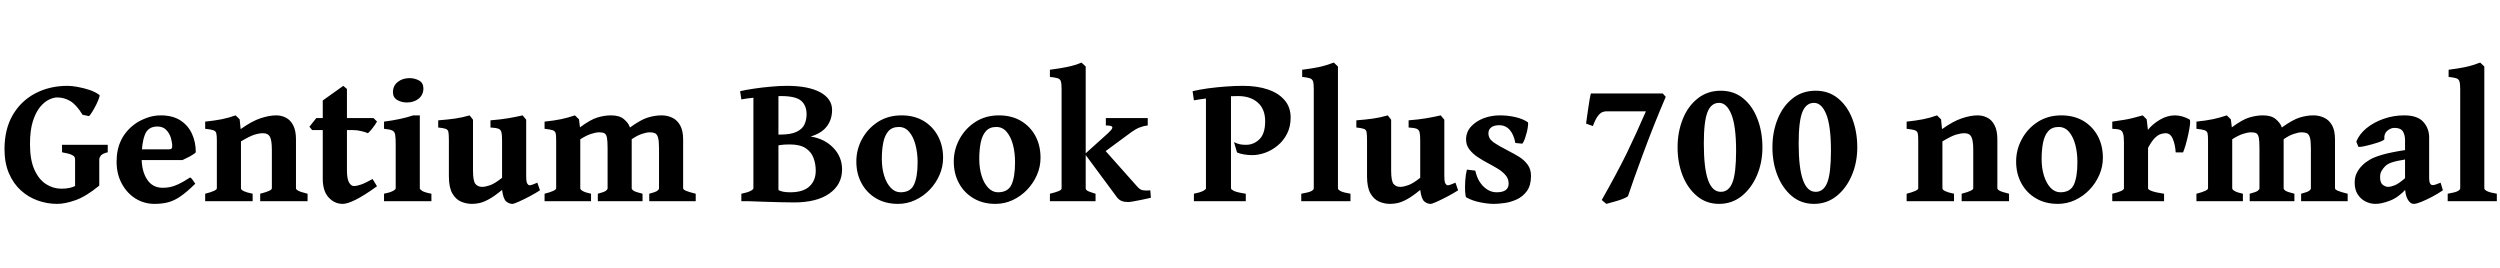 <svg xmlns="http://www.w3.org/2000/svg" xmlns:xlink="http://www.w3.org/1999/xlink" width="327.645" height="35.156"><path fill="black" d="M14.12 18.98L14.12 19.96Q13.45 20.11 13.23 20.38Q13.01 20.65 13.01 20.92L13.01 20.92L13.01 24.33Q13.01 24.33 12.69 24.44Q12.36 24.55 11.89 24.70Q11.43 24.86 10.96 25.00Q10.49 25.14 10.17 25.21Q9.84 25.28 9.84 25.22L9.84 25.22L9.84 20.92Q9.84 20.74 9.77 20.58Q9.70 20.43 9.35 20.27Q8.99 20.11 8.13 19.96L8.13 19.96L8.13 18.98L14.12 18.98ZM13.03 12.45L13.03 12.45Q13.11 12.50 12.97 12.88Q12.83 13.27 12.59 13.76Q12.34 14.25 12.08 14.67Q11.82 15.08 11.67 15.22L11.67 15.22L10.82 15.04Q10.04 13.77 9.25 13.27Q8.45 12.77 7.48 12.77L7.48 12.77Q7.04 12.77 6.44 13.05Q5.84 13.32 5.26 14.01Q4.69 14.70 4.31 15.88Q3.93 17.07 3.93 18.90L3.93 18.90Q3.93 20.95 4.51 22.24Q5.09 23.53 6.03 24.13Q6.97 24.73 8.04 24.73L8.04 24.73Q9.22 24.73 9.91 24.34Q10.59 23.95 11.20 23.38L11.20 23.38Q11.31 23.43 11.73 23.64Q12.15 23.85 12.56 24.06Q12.96 24.27 13.01 24.33L13.01 24.33Q11.27 25.75 9.91 26.23Q8.54 26.72 7.48 26.72L7.48 26.72Q6.18 26.72 4.95 26.28Q3.71 25.84 2.73 24.95Q1.75 24.06 1.17 22.71Q0.59 21.35 0.59 19.55L0.59 19.55Q0.59 16.95 1.66 15.09Q2.74 13.23 4.62 12.24Q6.49 11.25 8.87 11.25L8.87 11.25Q9.39 11.25 10.17 11.39Q10.96 11.53 11.74 11.79Q12.53 12.06 13.03 12.45ZM25.66 19.96L25.66 19.96Q25.45 20.19 24.87 20.51Q24.28 20.82 23.91 20.98L23.91 20.98L16.71 20.98L16.73 19.57L22.13 19.57Q22.39 19.57 22.48 19.48Q22.57 19.39 22.57 19.15L22.57 19.15Q22.57 18.67 22.39 18.06Q22.21 17.46 21.78 17.02Q21.35 16.58 20.63 16.58L20.63 16.58Q19.39 16.58 18.98 17.68Q18.56 18.77 18.56 20.66L18.56 20.66Q18.56 22.42 19.27 23.51Q19.98 24.61 21.33 24.61L21.33 24.61Q21.82 24.61 22.29 24.52Q22.76 24.43 23.38 24.14Q24 23.85 24.93 23.25L24.93 23.25Q25.08 23.33 25.31 23.66Q25.55 23.99 25.59 24.08L25.59 24.08Q24.49 25.16 23.66 25.73Q22.83 26.31 22.04 26.51Q21.25 26.72 20.26 26.72L20.26 26.72Q18.89 26.72 17.76 26.02Q16.63 25.31 15.96 24.06Q15.28 22.82 15.28 21.16L15.28 21.16Q15.28 18.04 17.64 16.28L17.64 16.28Q18.29 15.80 19.20 15.46Q20.10 15.12 21.07 15.12L21.07 15.12Q22.61 15.12 23.63 15.77Q24.64 16.42 25.15 17.51Q25.66 18.61 25.66 19.96ZM40.31 26.37L34.10 26.37L34.10 25.39Q34.95 25.17 35.29 25.00Q35.63 24.83 35.63 24.68L35.63 24.68L35.63 19.65Q35.63 18.40 35.38 17.93Q35.13 17.46 34.48 17.46L34.48 17.46Q33.97 17.46 33.35 17.65Q32.72 17.85 31.58 18.53L31.58 18.53L31.58 24.68Q31.58 25.08 33.11 25.39L33.11 25.39L33.11 26.37L26.89 26.37L26.89 25.39Q28.42 25.00 28.42 24.68L28.42 24.68L28.42 18.39Q28.42 17.78 28.35 17.48Q28.29 17.19 27.97 17.07Q27.66 16.96 26.89 16.88L26.89 16.88L26.89 15.94Q28.13 15.81 29.04 15.63Q29.96 15.45 30.88 15.12L30.88 15.12L31.41 15.64L31.54 16.92Q33 15.88 34.14 15.50Q35.29 15.12 36.20 15.12L36.20 15.12Q36.88 15.12 37.46 15.42Q38.05 15.71 38.42 16.41Q38.79 17.10 38.79 18.27L38.79 18.27L38.79 24.68Q38.79 24.83 39.09 25.00Q39.39 25.16 40.31 25.39L40.31 25.39L40.31 26.37ZM48.83 23.46L49.41 24.41Q47.73 25.62 46.63 26.17Q45.54 26.72 44.92 26.72L44.92 26.72Q43.85 26.72 43.08 25.89Q42.30 25.05 42.30 23.43L42.30 23.43L42.30 17.05L40.91 17.05L40.55 16.61L41.46 15.47L42.30 15.47L42.30 13.17L44.99 11.25L45.47 11.66L45.47 15.47L48.95 15.47L49.41 15.93Q49.18 16.34 48.82 16.80Q48.46 17.26 48.22 17.46L48.22 17.46Q47.94 17.32 47.38 17.19Q46.83 17.05 46.31 17.05L46.31 17.05L45.47 17.05L45.47 22.30Q45.47 23.44 45.74 23.91Q46.02 24.38 46.37 24.38L46.37 24.38Q46.78 24.38 47.31 24.19Q47.84 24.01 48.83 23.46L48.83 23.46ZM55.49 11.59L55.49 11.59Q55.49 12.42 54.87 12.93Q54.26 13.43 53.32 13.43L53.32 13.43Q52.63 13.43 52.07 13.11Q51.50 12.79 51.50 12.07L51.50 12.07Q51.50 11.23 52.14 10.73Q52.77 10.24 53.67 10.24L53.67 10.24Q54.35 10.24 54.92 10.55Q55.49 10.86 55.49 11.59ZM56.54 26.37L50.33 26.37L50.33 25.39Q51.13 25.23 51.49 25.03Q51.86 24.83 51.86 24.68L51.86 24.68L51.86 18.87Q51.86 18.06 51.79 17.66Q51.73 17.26 51.41 17.10Q51.09 16.95 50.33 16.88L50.33 16.88L50.33 15.94Q51.42 15.80 52.36 15.60Q53.30 15.41 54.15 15.12L54.15 15.12L55.02 15.12L55.02 24.68Q55.02 24.82 55.35 25.03Q55.69 25.23 56.54 25.39L56.54 25.39L56.54 26.37ZM70.42 23.94L70.77 24.94Q70.20 25.31 69.42 25.73Q68.64 26.14 67.99 26.43Q67.35 26.72 67.15 26.72L67.15 26.72Q66.74 26.72 66.35 26.41Q65.96 26.10 65.80 24.89L65.80 24.89Q64.83 25.69 64.13 26.08Q63.43 26.47 62.89 26.60Q62.36 26.72 61.85 26.72L61.85 26.72Q61.13 26.72 60.43 26.43Q59.73 26.13 59.28 25.35Q58.83 24.56 58.83 23.10L58.83 23.10L58.83 18.39Q58.83 17.64 58.77 17.31Q58.71 16.99 58.42 16.89Q58.13 16.78 57.43 16.71L57.43 16.71L57.43 15.77Q58.72 15.67 59.62 15.54Q60.52 15.42 61.55 15.12L61.55 15.12L61.99 15.69L61.99 22.34Q61.99 23.72 62.31 24.11Q62.63 24.49 63.20 24.49L63.20 24.49Q63.61 24.49 64.24 24.27Q64.86 24.05 65.80 23.30L65.80 23.30L65.80 18.39Q65.80 17.68 65.72 17.34Q65.64 16.99 65.32 16.87Q65.00 16.75 64.28 16.71L64.28 16.71L64.28 15.77Q65.57 15.67 66.58 15.50Q67.59 15.33 68.50 15.12L68.50 15.12L68.96 15.69L68.96 22.92Q68.96 23.64 69.02 23.86Q69.08 24.08 69.23 24.21L69.23 24.21Q69.36 24.32 69.59 24.26Q69.82 24.20 70.42 23.94L70.42 23.94ZM91.18 26.37L85.09 26.37L85.09 25.39Q85.93 25.17 86.15 25.00Q86.37 24.83 86.37 24.68L86.37 24.68L86.37 19.42Q86.37 18.46 86.24 18.02Q86.11 17.58 85.84 17.46Q85.57 17.34 85.16 17.34L85.16 17.34Q84.74 17.34 84.12 17.55Q83.51 17.75 82.79 18.25L82.79 18.25L82.79 24.68Q82.79 24.83 83.04 25.00Q83.29 25.16 84.21 25.39L84.21 25.39L84.21 26.37L78.35 26.37L78.35 25.39Q79.20 25.17 79.41 25.00Q79.63 24.83 79.63 24.68L79.63 24.68L79.63 19.42Q79.63 18.46 79.54 18.02Q79.44 17.58 79.20 17.46Q78.96 17.34 78.54 17.34L78.54 17.34Q78.11 17.34 77.49 17.54Q76.88 17.73 76.05 18.25L76.05 18.25L76.05 24.68Q76.05 24.86 76.38 25.04Q76.71 25.23 77.46 25.39L77.46 25.39L77.46 26.37L71.37 26.37L71.37 25.39Q72.89 25.00 72.89 24.68L72.89 24.68L72.89 18.39Q72.89 17.77 72.83 17.48Q72.76 17.19 72.45 17.07Q72.13 16.96 71.37 16.88L71.37 16.88L71.37 15.94Q72.69 15.80 73.58 15.61Q74.46 15.42 75.35 15.12L75.35 15.12L75.88 15.64L76.01 16.69Q77.40 15.66 78.32 15.39Q79.23 15.12 80.07 15.12L80.07 15.12Q81.19 15.12 81.76 15.61Q82.34 16.10 82.51 16.58L82.51 16.58L82.56 16.71Q83.99 15.68 84.91 15.40Q85.84 15.12 86.70 15.12L86.70 15.12Q87.45 15.12 88.09 15.42Q88.73 15.71 89.13 16.41Q89.53 17.10 89.53 18.27L89.53 18.27L89.53 24.68Q89.53 24.83 89.89 25.00Q90.26 25.16 91.18 25.39L91.18 25.39L91.18 26.37ZM110.36 22.20L110.36 22.20Q110.36 24.19 108.70 25.36Q107.05 26.53 104.06 26.53L104.06 26.53Q103.25 26.53 102.20 26.50Q101.14 26.47 100.08 26.44Q99.01 26.40 98.13 26.37L98.13 26.37L101.91 24.87Q102.27 25.05 102.66 25.13Q103.04 25.20 103.57 25.20L103.57 25.20Q105.26 25.20 106.08 24.43Q106.91 23.67 106.91 22.36L106.91 22.36Q106.91 21.49 106.62 20.71Q106.34 19.92 105.59 19.42Q104.85 18.93 103.49 18.93L103.49 18.93Q102.71 18.93 102.25 19.01Q101.78 19.09 101.39 19.20L101.39 19.20L101.27 17.64L102.19 17.64Q103.68 17.64 104.43 17.26Q105.19 16.88 105.45 16.27Q105.71 15.66 105.71 14.99L105.71 14.99Q105.71 13.82 104.99 13.20Q104.27 12.59 102.35 12.59L102.35 12.59Q101.74 12.59 100.77 12.64Q99.80 12.70 98.81 12.80Q97.83 12.90 97.16 13.03L97.16 13.03L97.00 11.95Q97.72 11.78 98.79 11.62Q99.86 11.46 101.01 11.36Q102.16 11.25 103.13 11.25L103.13 11.25Q105.93 11.25 107.49 12.09Q109.05 12.94 109.05 14.41L109.05 14.41Q109.05 15.67 108.35 16.58Q107.65 17.48 106.24 17.89L106.24 17.89Q108.09 18.19 109.22 19.38Q110.36 20.57 110.36 22.20ZM103.37 26.37L97.16 26.37L97.16 25.39Q97.96 25.23 98.35 25.03Q98.74 24.83 98.74 24.68L98.74 24.68L98.74 12.19L102.02 11.94L102.02 24.80Q102.02 24.94 102.27 25.14Q102.52 25.35 103.37 25.51L103.37 25.51L103.37 26.37ZM123.60 20.68L123.60 20.68Q123.60 21.86 123.13 22.93Q122.66 24.01 121.84 24.87Q121.02 25.72 119.95 26.22Q118.89 26.72 117.69 26.72L117.69 26.72Q116.04 26.72 114.81 25.99Q113.59 25.27 112.91 24.01Q112.23 22.76 112.23 21.16L112.23 21.16Q112.23 19.61 112.97 18.23Q113.72 16.85 115.05 15.98Q116.39 15.12 118.15 15.12L118.15 15.12Q119.80 15.12 121.03 15.84Q122.25 16.57 122.92 17.82Q123.60 19.08 123.60 20.68ZM120.26 21.27L120.26 21.27Q120.26 20.03 119.98 18.98Q119.71 17.93 119.16 17.29Q118.62 16.64 117.81 16.64L117.81 16.64Q116.92 16.64 116.43 17.19Q115.95 17.74 115.76 18.69Q115.57 19.63 115.57 20.82L115.57 20.82Q115.57 22.05 115.88 23.04Q116.19 24.04 116.75 24.62Q117.30 25.20 118.02 25.20L118.02 25.20Q119.33 25.20 119.79 24.19Q120.26 23.18 120.26 21.27ZM136.37 20.68L136.37 20.68Q136.37 21.86 135.90 22.93Q135.43 24.01 134.61 24.87Q133.79 25.72 132.73 26.22Q131.66 26.72 130.46 26.72L130.46 26.72Q128.81 26.72 127.59 25.99Q126.36 25.27 125.68 24.01Q125.00 22.76 125.00 21.16L125.00 21.16Q125.00 19.61 125.75 18.23Q126.49 16.85 127.83 15.98Q129.16 15.12 130.92 15.12L130.92 15.12Q132.57 15.12 133.80 15.84Q135.02 16.57 135.70 17.82Q136.37 19.08 136.37 20.68ZM133.03 21.27L133.03 21.27Q133.03 20.03 132.76 18.98Q132.48 17.93 131.94 17.29Q131.39 16.64 130.58 16.64L130.58 16.64Q129.69 16.64 129.21 17.19Q128.72 17.74 128.53 18.69Q128.34 19.63 128.34 20.82L128.34 20.82Q128.34 22.05 128.65 23.04Q128.96 24.04 129.52 24.62Q130.08 25.20 130.79 25.20L130.79 25.20Q132.11 25.20 132.57 24.19Q133.03 23.18 133.03 21.27ZM150.42 15.47L150.42 16.44Q149.91 16.49 149.37 16.70Q148.83 16.91 148.31 17.29L148.31 17.29L143.89 20.55L142.17 20.20L145.20 17.47Q145.71 17.00 145.77 16.79Q145.83 16.57 145.58 16.51Q145.34 16.44 144.93 16.44L144.93 16.44L144.93 15.47L150.42 15.47ZM143.58 26.37L137.60 26.37L137.60 25.39Q138.38 25.20 138.75 25.04Q139.13 24.89 139.13 24.68L139.13 24.68L139.13 11.65Q139.13 10.95 139.03 10.65Q138.93 10.35 138.60 10.25Q138.28 10.15 137.60 10.08L137.60 10.08L137.60 9.14Q138.86 8.98 139.87 8.77Q140.88 8.57 141.74 8.20L141.74 8.20L142.29 8.72L142.29 24.68Q142.29 24.86 142.50 24.99Q142.71 25.13 143.58 25.39L143.58 25.39L143.58 26.37ZM150.76 24.95L150.83 25.92Q150.38 26.03 149.74 26.16Q149.10 26.30 148.56 26.39Q148.02 26.48 147.86 26.48L147.86 26.48Q147.36 26.48 147.01 26.34Q146.65 26.20 146.39 25.86L146.39 25.86L142.20 20.20L144.47 19.31L149.07 24.48Q149.41 24.86 149.75 24.93Q150.08 25.00 150.76 24.95L150.76 24.95ZM169.15 15.40L169.15 15.40Q169.15 16.62 168.67 17.54Q168.20 18.46 167.44 19.08Q166.69 19.70 165.81 20.02Q164.93 20.33 164.12 20.33L164.12 20.33Q163.58 20.33 163.05 20.24Q162.52 20.16 162.12 19.98L162.12 19.98L161.73 18.63Q162.21 18.86 162.55 18.92Q162.89 18.98 163.30 18.98L163.30 18.98Q164.30 18.98 165.05 18.26Q165.81 17.53 165.81 15.88L165.81 15.88Q165.81 14.31 164.85 13.45Q163.89 12.59 162.25 12.59L162.25 12.59Q161.43 12.59 160.37 12.67Q159.30 12.75 158.27 12.88Q157.23 13.01 156.47 13.15L156.47 13.15L156.30 11.95Q157.18 11.74 158.31 11.58Q159.45 11.43 160.65 11.34Q161.85 11.25 162.91 11.25L162.91 11.25Q164.78 11.25 166.18 11.73Q167.58 12.21 168.36 13.13Q169.15 14.05 169.15 15.40ZM163.27 26.37L156.47 26.37L156.47 25.39Q157.27 25.23 157.66 25.03Q158.05 24.83 158.05 24.68L158.05 24.68L158.05 12.54L161.33 12.54L161.33 24.68Q161.33 24.82 161.69 25.01Q162.05 25.20 163.27 25.39L163.27 25.39L163.27 26.37ZM176.99 26.37L170.54 26.37L170.54 25.39Q171.55 25.22 171.87 25.04Q172.18 24.87 172.18 24.68L172.18 24.68L172.18 11.65Q172.18 10.96 172.08 10.65Q171.97 10.35 171.64 10.25Q171.32 10.15 170.66 10.08L170.66 10.08L170.66 9.14Q171.95 8.98 172.89 8.78Q173.82 8.58 174.81 8.20L174.81 8.20L175.35 8.72L175.35 24.68Q175.35 24.86 175.69 25.04Q176.03 25.23 176.99 25.39L176.99 25.39L176.99 26.37ZM190.75 23.94L191.10 24.94Q190.52 25.31 189.74 25.73Q188.96 26.14 188.32 26.43Q187.68 26.72 187.48 26.72L187.48 26.72Q187.07 26.72 186.68 26.41Q186.29 26.10 186.13 24.89L186.13 24.89Q185.16 25.69 184.46 26.08Q183.76 26.47 183.22 26.60Q182.68 26.72 182.18 26.72L182.18 26.72Q181.45 26.72 180.76 26.43Q180.06 26.13 179.61 25.35Q179.16 24.56 179.16 23.10L179.16 23.10L179.16 18.39Q179.16 17.64 179.10 17.31Q179.04 16.99 178.75 16.89Q178.45 16.78 177.76 16.71L177.76 16.71L177.76 15.77Q179.05 15.67 179.95 15.54Q180.84 15.42 181.88 15.12L181.88 15.12L182.32 15.69L182.32 22.34Q182.32 23.72 182.64 24.11Q182.95 24.49 183.53 24.49L183.53 24.49Q183.94 24.49 184.56 24.27Q185.19 24.05 186.13 23.30L186.13 23.30L186.13 18.39Q186.13 17.68 186.05 17.34Q185.96 16.99 185.65 16.87Q185.33 16.75 184.61 16.71L184.61 16.71L184.61 15.77Q185.89 15.67 186.91 15.50Q187.92 15.33 188.82 15.12L188.82 15.12L189.29 15.69L189.29 22.92Q189.29 23.64 189.35 23.86Q189.41 24.08 189.56 24.21L189.56 24.21Q189.69 24.32 189.92 24.26Q190.15 24.20 190.75 23.94L190.75 23.94ZM200.65 23.05L200.65 23.05Q200.65 24.29 200.12 25.03Q199.58 25.77 198.79 26.13Q197.99 26.50 197.17 26.61Q196.36 26.72 195.80 26.72L195.80 26.72Q194.98 26.72 193.96 26.51Q192.95 26.31 192.16 25.86L192.16 25.86Q192.07 25.80 192.02 25.17Q191.98 24.54 192.03 23.71Q192.08 22.88 192.25 22.23L192.25 22.23L193.34 22.36Q193.65 23.70 194.43 24.45Q195.20 25.20 196.15 25.20L196.15 25.20Q197.72 25.20 197.72 24.06L197.72 24.06Q197.72 23.43 197.32 22.96Q196.92 22.49 196.28 22.10Q195.64 21.71 194.93 21.34L194.93 21.34Q194.29 21 193.64 20.57Q193.00 20.14 192.57 19.58Q192.14 19.02 192.14 18.28L192.14 18.28Q192.14 17.31 192.78 16.60Q193.42 15.89 194.43 15.50Q195.45 15.12 196.56 15.12L196.56 15.12Q197.65 15.12 198.66 15.36Q199.66 15.61 200.23 16.02L200.23 16.02Q200.30 16.08 200.26 16.43Q200.23 16.78 200.12 17.26Q200.00 17.73 199.85 18.17Q199.69 18.61 199.52 18.83L199.52 18.83L198.60 18.74Q198.40 17.64 197.86 17.02Q197.32 16.41 196.49 16.41L196.49 16.41Q195.81 16.41 195.44 16.69Q195.07 16.98 195.07 17.46L195.07 17.46Q195.07 18.18 195.73 18.64Q196.38 19.10 197.78 19.82L197.78 19.82Q198.46 20.16 199.12 20.57Q199.78 20.99 200.21 21.58Q200.65 22.17 200.65 23.05ZM217.92 12.25L218.31 12.69Q217.50 14.58 216.74 16.49Q215.98 18.41 215.33 20.17Q214.68 21.93 214.17 23.36Q213.66 24.80 213.35 25.73L213.35 25.73Q213.08 25.92 212.55 26.12Q212.03 26.31 211.46 26.46Q210.90 26.61 210.52 26.72L210.52 26.72L209.92 26.21Q210.94 24.42 211.73 22.93Q212.53 21.45 213.19 20.10Q213.84 18.76 214.45 17.42Q215.06 16.08 215.71 14.59L215.71 14.59L210.50 14.59Q210.28 14.59 210 14.70Q209.72 14.80 209.41 15.21Q209.10 15.61 208.76 16.52L208.76 16.52L207.87 16.20Q207.90 15.93 207.98 15.38Q208.05 14.84 208.15 14.21Q208.24 13.58 208.33 13.04Q208.42 12.50 208.49 12.25L208.49 12.25L217.92 12.25ZM230.98 19.31L230.98 19.31Q230.98 21.33 230.25 23.01Q229.52 24.69 228.25 25.71Q226.97 26.72 225.30 26.72L225.30 26.72Q223.64 26.72 222.42 25.71Q221.19 24.69 220.52 23.01Q219.86 21.33 219.86 19.31L219.86 19.31Q219.86 17.30 220.54 15.61Q221.21 13.92 222.49 12.91Q223.76 11.89 225.53 11.89L225.53 11.89Q227.25 11.89 228.47 12.90Q229.69 13.90 230.33 15.59Q230.98 17.27 230.98 19.31ZM227.53 19.75L227.53 19.75Q227.53 16.54 226.92 15.01Q226.31 13.48 225.30 13.48L225.30 13.48Q224.27 13.48 223.79 14.67Q223.30 15.87 223.30 18.81L223.30 18.81Q223.30 22.02 223.85 23.58Q224.40 25.14 225.53 25.14L225.53 25.14Q226.57 25.14 227.05 23.92Q227.53 22.71 227.53 19.75ZM243.41 19.31L243.41 19.31Q243.41 21.33 242.68 23.01Q241.96 24.69 240.68 25.71Q239.40 26.72 237.74 26.72L237.74 26.72Q236.07 26.72 234.85 25.71Q233.63 24.69 232.96 23.01Q232.29 21.33 232.29 19.31L232.29 19.31Q232.29 17.30 232.97 15.61Q233.65 13.92 234.92 12.91Q236.19 11.89 237.96 11.89L237.96 11.89Q239.68 11.89 240.90 12.90Q242.12 13.90 242.77 15.59Q243.41 17.27 243.41 19.31ZM239.96 19.75L239.96 19.75Q239.96 16.54 239.36 15.01Q238.75 13.48 237.74 13.48L237.74 13.48Q236.71 13.48 236.22 14.67Q235.73 15.87 235.73 18.81L235.73 18.81Q235.73 22.02 236.29 23.58Q236.84 25.14 237.96 25.14L237.96 25.14Q239.00 25.14 239.48 23.92Q239.96 22.71 239.96 19.75ZM263.30 26.37L257.09 26.37L257.09 25.39Q257.93 25.17 258.27 25.00Q258.61 24.83 258.61 24.68L258.61 24.68L258.61 19.65Q258.61 18.40 258.36 17.93Q258.12 17.46 257.46 17.46L257.46 17.46Q256.96 17.46 256.33 17.65Q255.70 17.85 254.57 18.53L254.57 18.53L254.57 24.68Q254.57 25.08 256.09 25.39L256.09 25.39L256.09 26.37L249.88 26.37L249.88 25.39Q251.40 25.00 251.40 24.68L251.40 24.68L251.40 18.39Q251.40 17.78 251.34 17.48Q251.27 17.19 250.96 17.07Q250.64 16.96 249.88 16.88L249.88 16.88L249.88 15.94Q251.11 15.81 252.03 15.63Q252.95 15.45 253.86 15.12L253.86 15.12L254.39 15.64L254.52 16.92Q255.98 15.88 257.13 15.50Q258.27 15.12 259.18 15.12L259.18 15.12Q259.86 15.12 260.45 15.42Q261.04 15.71 261.40 16.41Q261.77 17.10 261.77 18.27L261.77 18.27L261.77 24.68Q261.77 24.83 262.07 25.00Q262.37 25.16 263.30 25.39L263.30 25.39L263.30 26.37ZM275.60 20.68L275.60 20.68Q275.60 21.86 275.13 22.93Q274.66 24.01 273.84 24.87Q273.02 25.72 271.96 26.22Q270.89 26.72 269.70 26.72L269.70 26.72Q268.04 26.72 266.82 25.99Q265.59 25.27 264.91 24.01Q264.23 22.76 264.23 21.16L264.23 21.16Q264.23 19.61 264.98 18.23Q265.72 16.85 267.06 15.98Q268.39 15.12 270.15 15.12L270.15 15.12Q271.80 15.12 273.03 15.84Q274.25 16.57 274.93 17.82Q275.60 19.08 275.60 20.68ZM272.26 21.27L272.26 21.27Q272.26 20.03 271.99 18.98Q271.71 17.93 271.17 17.29Q270.62 16.64 269.81 16.64L269.81 16.64Q268.92 16.64 268.44 17.19Q267.95 17.74 267.76 18.69Q267.57 19.63 267.57 20.82L267.57 20.82Q267.57 22.05 267.88 23.04Q268.20 24.04 268.75 24.62Q269.31 25.20 270.02 25.20L270.02 25.20Q271.34 25.20 271.80 24.19Q272.26 23.18 272.26 21.27ZM286.97 15.67L286.97 15.67Q287.07 15.74 287.02 16.28Q286.96 16.83 286.80 17.57Q286.64 18.30 286.45 18.98Q286.25 19.65 286.11 19.97L286.11 19.97L285.14 19.97Q285.09 19.02 284.78 18.24Q284.46 17.46 283.84 17.46L283.84 17.46Q283.56 17.46 283.21 17.56Q282.86 17.66 282.43 18.06Q282.01 18.46 281.52 19.38L281.52 19.38L281.52 24.68Q281.52 24.86 282.02 25.04Q282.52 25.23 283.62 25.39L283.62 25.39L283.62 26.37L276.83 26.37L276.83 25.39Q278.36 25.04 278.36 24.68L278.36 24.68L278.36 18.68Q278.36 17.91 278.27 17.60Q278.19 17.30 278.09 17.19L278.09 17.19Q277.93 17.03 277.71 16.97Q277.49 16.91 276.83 16.88L276.83 16.88L276.83 15.94Q277.80 15.81 278.41 15.70Q279.02 15.60 279.55 15.46Q280.08 15.33 280.82 15.12L280.82 15.12L281.34 15.64L281.50 17.02Q282.13 16.24 283.09 15.68Q284.05 15.12 285.06 15.12L285.06 15.12Q285.53 15.12 286.04 15.27Q286.55 15.42 286.97 15.67ZM307.68 26.37L301.58 26.37L301.58 25.39Q302.43 25.17 302.64 25.00Q302.86 24.83 302.86 24.68L302.86 24.68L302.86 19.42Q302.86 18.46 302.73 18.02Q302.60 17.58 302.33 17.46Q302.06 17.34 301.65 17.34L301.65 17.34Q301.23 17.34 300.62 17.55Q300 17.75 299.29 18.25L299.29 18.25L299.29 24.68Q299.29 24.83 299.53 25.00Q299.78 25.16 300.70 25.39L300.70 25.39L300.70 26.37L294.84 26.37L294.84 25.39Q295.69 25.17 295.90 25.00Q296.12 24.83 296.12 24.68L296.12 24.68L296.12 19.42Q296.12 18.46 296.03 18.02Q295.93 17.58 295.69 17.46Q295.45 17.34 295.03 17.34L295.03 17.34Q294.60 17.34 293.98 17.54Q293.37 17.73 292.55 18.25L292.55 18.25L292.55 24.68Q292.55 24.86 292.88 25.04Q293.20 25.23 293.95 25.39L293.95 25.39L293.95 26.37L287.86 26.37L287.86 25.39Q289.38 25.00 289.38 24.68L289.38 24.68L289.38 18.39Q289.38 17.77 289.32 17.48Q289.25 17.19 288.94 17.07Q288.62 16.96 287.86 16.88L287.86 16.88L287.86 15.94Q289.18 15.80 290.07 15.61Q290.95 15.42 291.84 15.12L291.84 15.12L292.37 15.64L292.50 16.69Q293.89 15.66 294.81 15.39Q295.72 15.12 296.57 15.12L296.57 15.12Q297.68 15.12 298.25 15.61Q298.83 16.10 299.00 16.58L299.00 16.58L299.05 16.71Q300.48 15.68 301.41 15.40Q302.33 15.12 303.19 15.12L303.19 15.12Q303.94 15.12 304.58 15.42Q305.23 15.71 305.63 16.41Q306.02 17.10 306.02 18.27L306.02 18.27L306.02 24.68Q306.02 24.83 306.39 25.00Q306.75 25.16 307.68 25.39L307.68 25.39L307.68 26.37ZM319.86 23.94L320.16 24.94Q319.50 25.39 318.73 25.80Q317.96 26.20 317.32 26.46Q316.68 26.72 316.36 26.72L316.36 26.72Q315.86 26.72 315.53 26.10Q315.20 25.49 315.20 24.45L315.20 24.45L315.20 18.38Q315.20 17.67 314.91 17.21Q314.61 16.76 313.82 16.76L313.82 16.76Q313.32 16.76 312.87 17.14Q312.42 17.53 312.49 18.23L312.49 18.23Q312.50 18.34 312.05 18.53Q311.59 18.71 310.95 18.89Q310.31 19.07 309.77 19.18Q309.23 19.29 309.09 19.25L309.09 19.25L308.81 18.56Q309.20 17.58 310.15 16.80Q311.11 16.02 312.40 15.57Q313.70 15.12 315.09 15.12L315.09 15.12Q316.82 15.12 317.59 15.97Q318.36 16.82 318.36 18.02L318.36 18.02L318.36 23.34Q318.36 24.26 318.83 24.26L318.83 24.26Q319.00 24.26 319.20 24.19Q319.39 24.13 319.86 23.94L319.86 23.94ZM315.32 19.65L315.32 20.88Q314.03 21.09 313.46 21.29Q312.90 21.48 312.61 21.77L312.61 21.77Q312.30 22.08 312.12 22.41Q311.93 22.73 311.93 23.21L311.93 23.21Q311.93 23.96 312.29 24.23Q312.66 24.49 312.96 24.49L312.96 24.49Q313.34 24.49 313.86 24.28Q314.39 24.07 315.32 23.25L315.32 23.25L315.41 24.70Q314.31 25.89 313.22 26.30Q312.13 26.72 311.33 26.72L311.33 26.72Q310.65 26.72 310.03 26.41Q309.40 26.10 309 25.48Q308.60 24.86 308.60 23.95L308.60 23.95Q308.60 23.19 308.88 22.65Q309.16 22.10 309.60 21.67L309.60 21.67Q309.98 21.28 310.56 20.94Q311.13 20.59 312.25 20.27Q313.36 19.95 315.32 19.65L315.32 19.65ZM327.23 26.37L320.79 26.37L320.79 25.39Q321.80 25.22 322.11 25.04Q322.43 24.87 322.43 24.68L322.43 24.68L322.43 11.65Q322.43 10.96 322.32 10.65Q322.22 10.35 321.89 10.25Q321.56 10.15 320.91 10.08L320.91 10.08L320.91 9.14Q322.20 8.98 323.13 8.78Q324.07 8.58 325.05 8.20L325.05 8.20L325.59 8.72L325.59 24.68Q325.59 24.86 325.93 25.04Q326.27 25.23 327.23 25.39L327.23 25.39L327.23 26.37Z"/></svg>